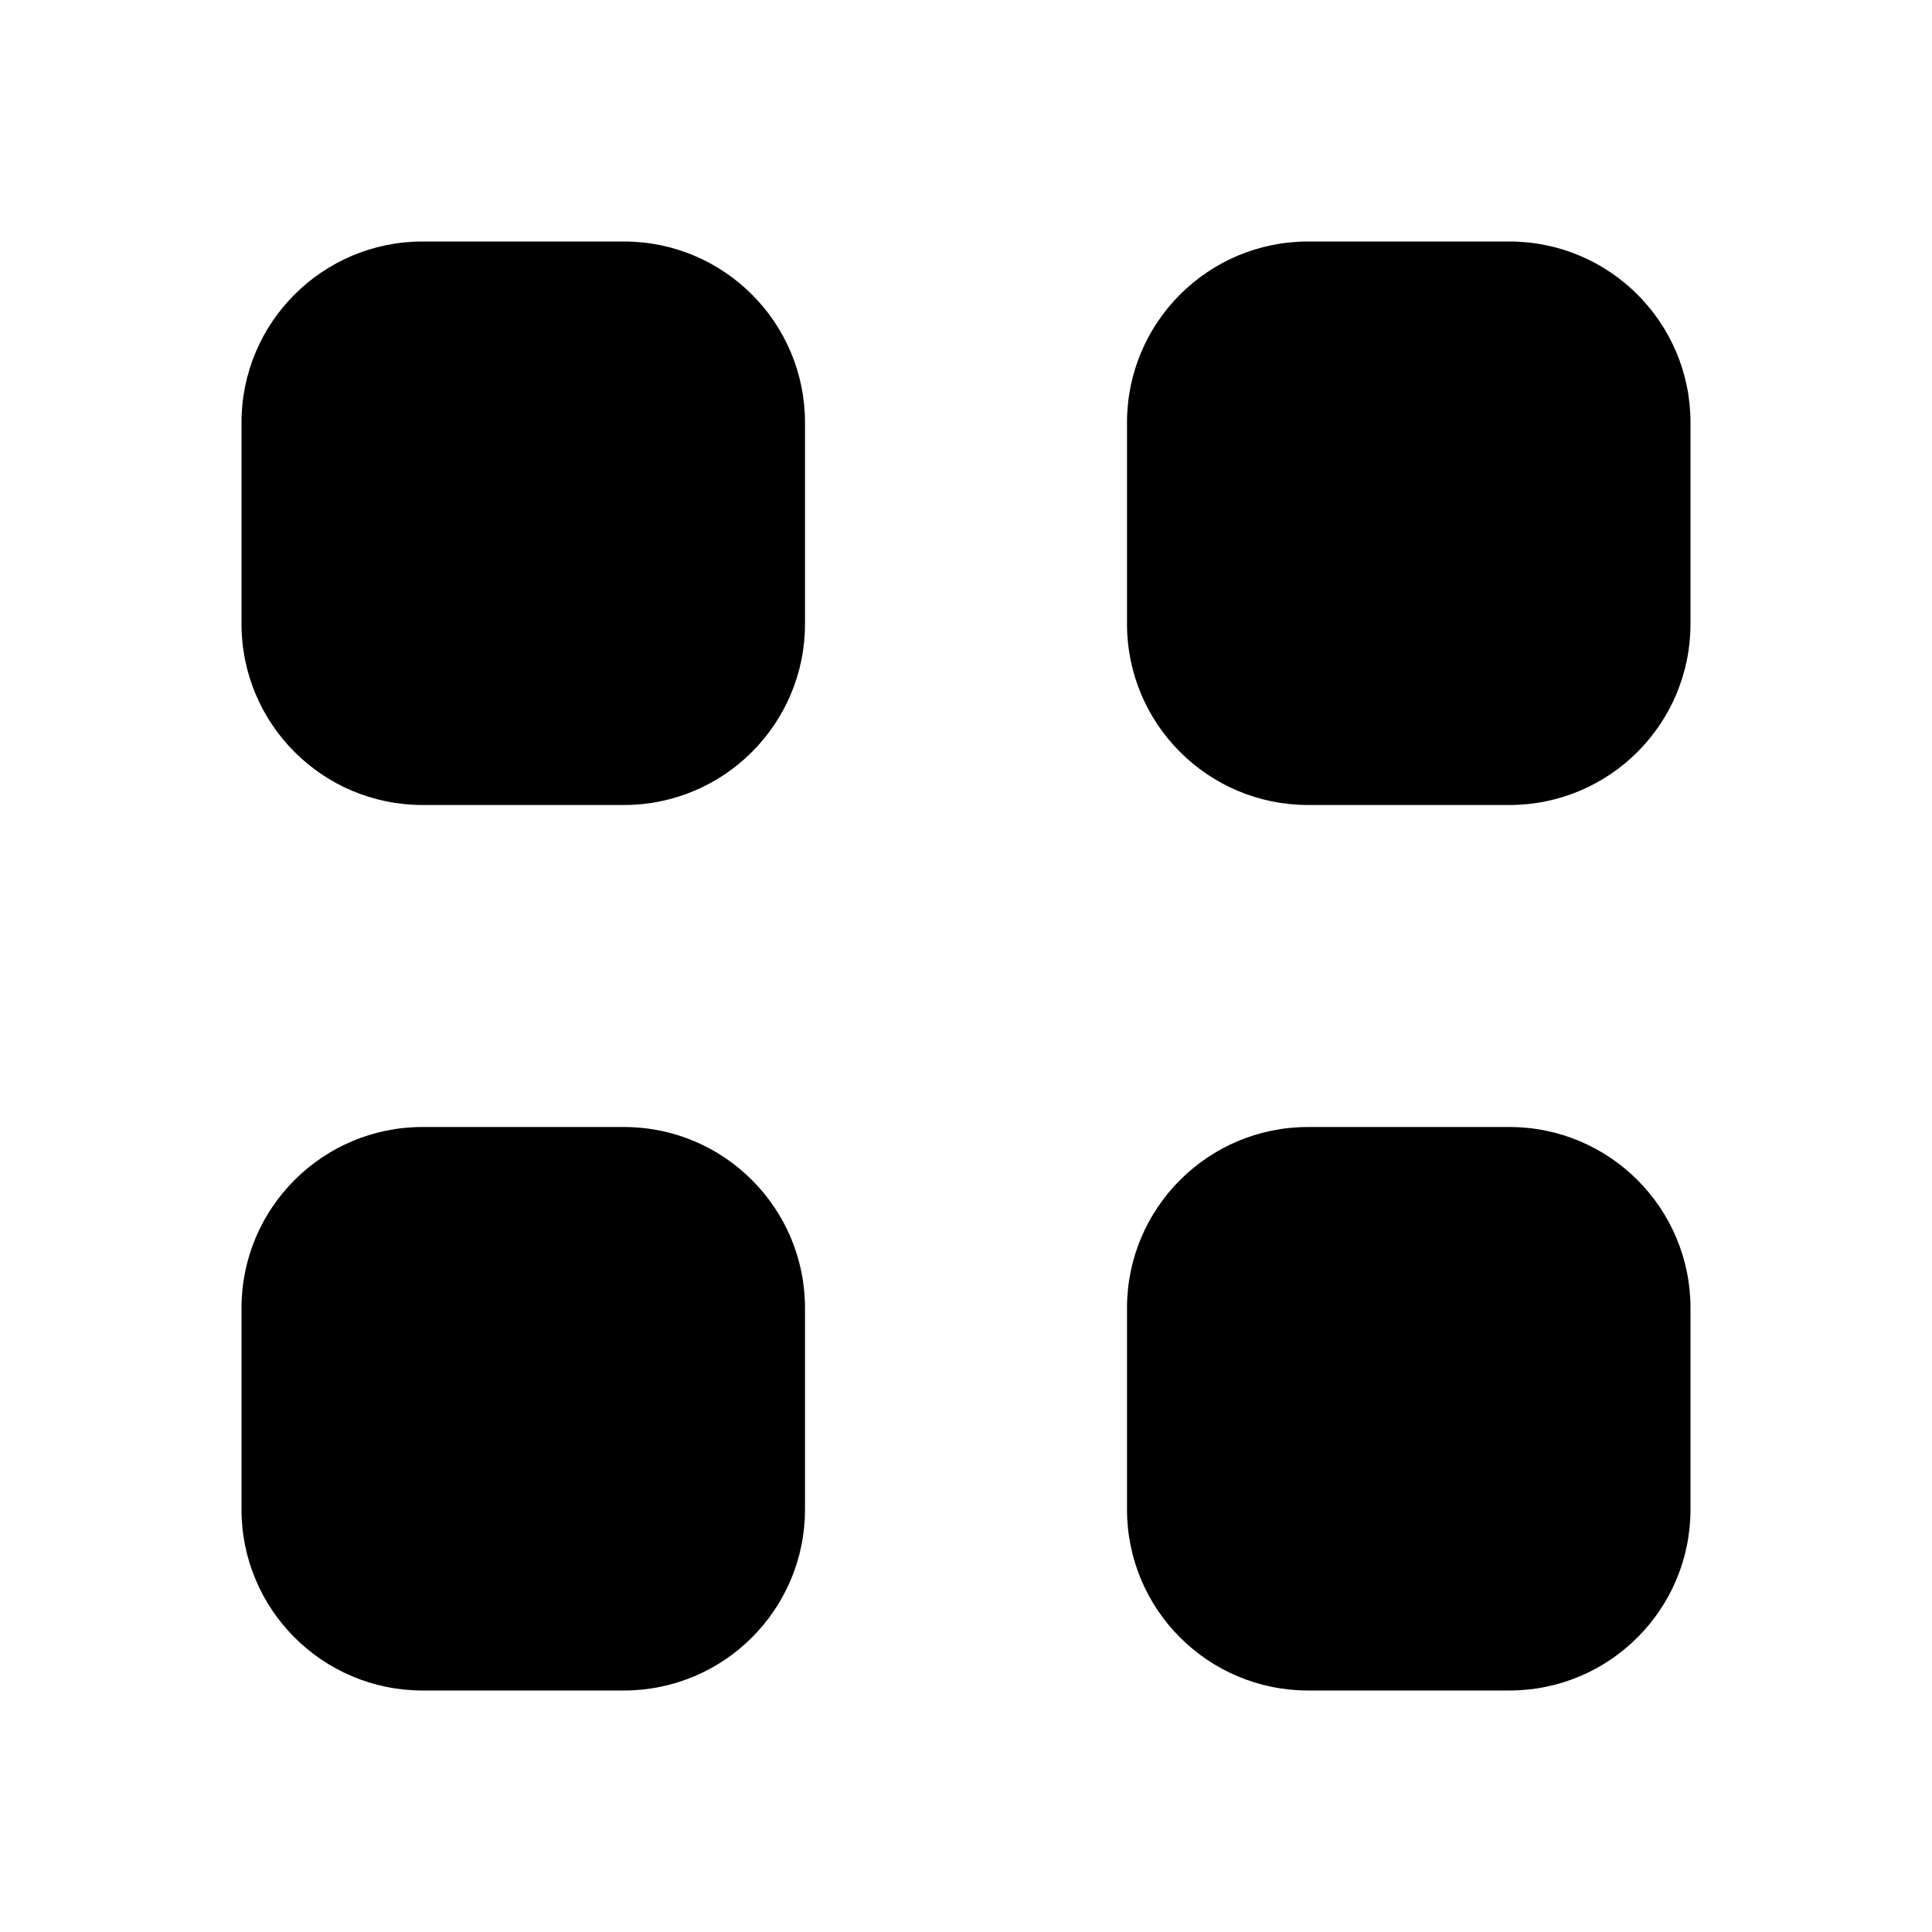 <?xml version="1.0" encoding="UTF-8"?>
<svg width="24px" height="24px" viewBox="0 0 24 24" version="1.1" xmlns="http://www.w3.org/2000/svg" xmlns:xlink="http://www.w3.org/1999/xlink">
    <g stroke="none" stroke-width="1" fill="none" fill-rule="evenodd">
        <g transform="translate(-3578, -58)" fill="#000000">
            <path d="M3583.25,61 L3585.75,61 C3586.993,61 3588,62.007 3588,63.25 L3588,65.75 C3588,66.993 3586.993,68 3585.75,68 L3583.25,68 C3582.007,68 3581,66.993 3581,65.75 L3581,63.25 C3581,62.007 3582.007,61 3583.25,61 Z M3594.25,61 L3596.75,61 C3597.993,61 3599,62.007 3599,63.25 L3599,65.75 C3599,66.993 3597.993,68 3596.75,68 L3594.25,68 C3593.007,68 3592,66.993 3592,65.75 L3592,63.25 C3592,62.007 3593.007,61 3594.25,61 Z M3594.25,72 L3596.75,72 C3597.993,72 3599,73.007 3599,74.25 L3599,76.75 C3599,77.993 3597.993,79 3596.75,79 L3594.25,79 C3593.007,79 3592,77.993 3592,76.75 L3592,74.25 C3592,73.007 3593.007,72 3594.25,72 Z M3583.25,72 L3585.75,72 C3586.993,72 3588,73.007 3588,74.25 L3588,76.75 C3588,77.993 3586.993,79 3585.75,79 L3583.25,79 C3582.007,79 3581,77.993 3581,76.75 L3581,74.25 C3581,73.007 3582.007,72 3583.25,72 Z"></path>
        </g>
    </g>
</svg>